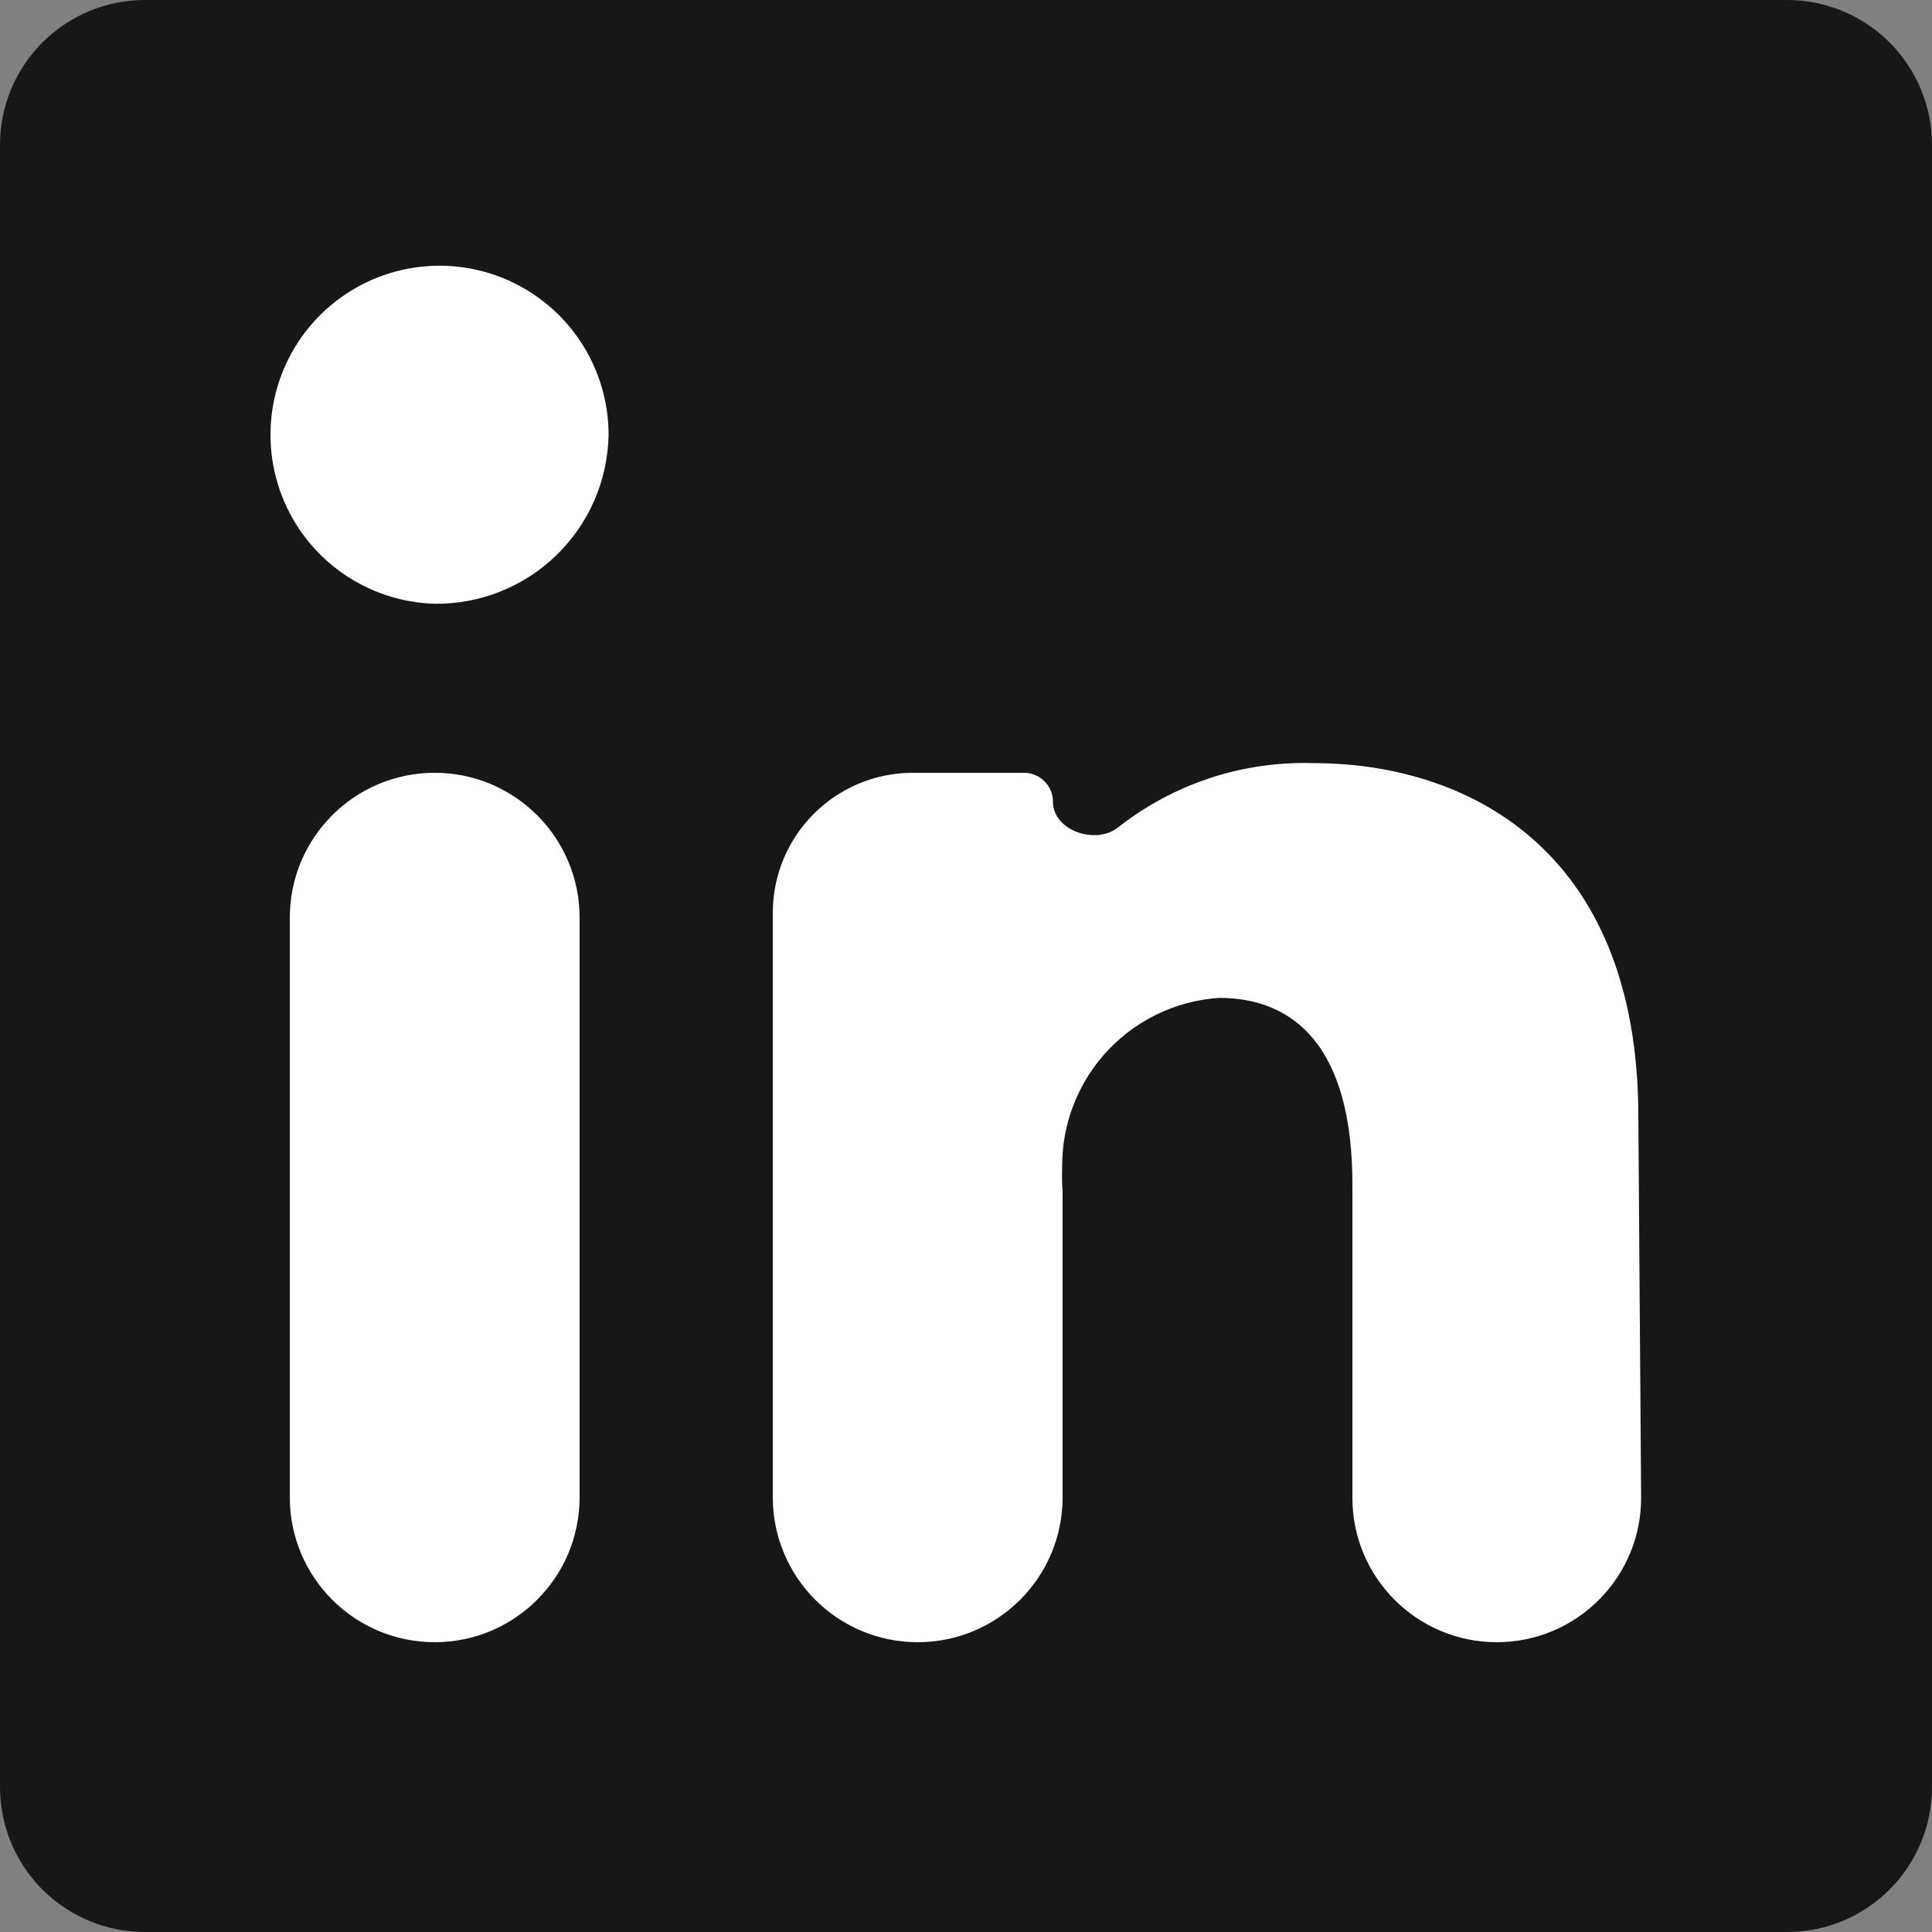 <svg width="115" height="115" viewBox="0 0 115 115" fill="none" xmlns="http://www.w3.org/2000/svg">
<rect x="0" y="0" width="115" height="115" fill="#808080" stroke="none"/>
<g clip-path="url(#clip0_26_5)">
<rect width="115" height="115" rx="10" fill="white"/>
<path d="M106.375 0H8.625C6.338 0 4.144 0.909 2.526 2.526C0.909 4.144 0 6.338 0 8.625V106.375C0 108.662 0.909 110.856 2.526 112.474C4.144 114.091 6.338 115 8.625 115H106.375C108.662 115 110.856 114.091 112.474 112.474C114.091 110.856 115 108.662 115 106.375V8.625C115 6.338 114.091 4.144 112.474 2.526C110.856 0.909 108.662 0 106.375 0ZM34.5 89.125C34.5 93.888 30.639 97.75 25.875 97.75C21.111 97.75 17.25 93.888 17.25 89.125V54.625C17.25 49.861 21.111 46 25.875 46C30.639 46 34.5 49.861 34.5 54.625V89.125ZM25.875 35.938C23.898 35.881 21.982 35.243 20.365 34.104C18.748 32.964 17.504 31.374 16.786 29.531C16.068 27.688 15.909 25.674 16.33 23.742C16.75 21.809 17.73 20.043 19.148 18.664C20.566 17.286 22.359 16.355 24.303 15.99C26.246 15.624 28.255 15.84 30.077 16.609C31.899 17.378 33.454 18.668 34.547 20.316C35.641 21.964 36.224 23.897 36.225 25.875C36.18 28.579 35.065 31.156 33.126 33.042C31.187 34.927 28.58 35.968 25.875 35.938ZM97.686 89.094C97.721 93.864 93.864 97.75 89.093 97.75C84.347 97.75 80.5 93.903 80.5 89.157V70.495C80.5 62.33 77.05 59.398 72.565 59.398C71.25 59.485 69.965 59.831 68.785 60.417C67.604 61.002 66.551 61.816 65.685 62.809C64.82 63.803 64.159 64.958 63.741 66.208C63.408 67.202 63.235 68.241 63.225 69.287C63.22 69.823 63.193 70.364 63.25 70.897V89.125C63.25 93.888 59.389 97.75 54.625 97.75C49.861 97.75 46 93.888 46 89.125V54.337C46 49.733 49.733 46 54.337 46H60.953C61.904 46 62.675 46.771 62.675 47.722C62.675 49.431 65.206 50.312 66.548 49.254C67.431 48.558 68.381 47.944 69.386 47.423C72.105 46.013 75.139 45.325 78.2 45.425C87.112 45.425 97.52 50.37 97.52 66.47L97.686 89.094Z" fill="#171717"/>
</g>
<defs>
<clipPath id="clip0_26_5">
<rect width="115" height="115" fill="white"/>
</clipPath>
</defs>
</svg>
